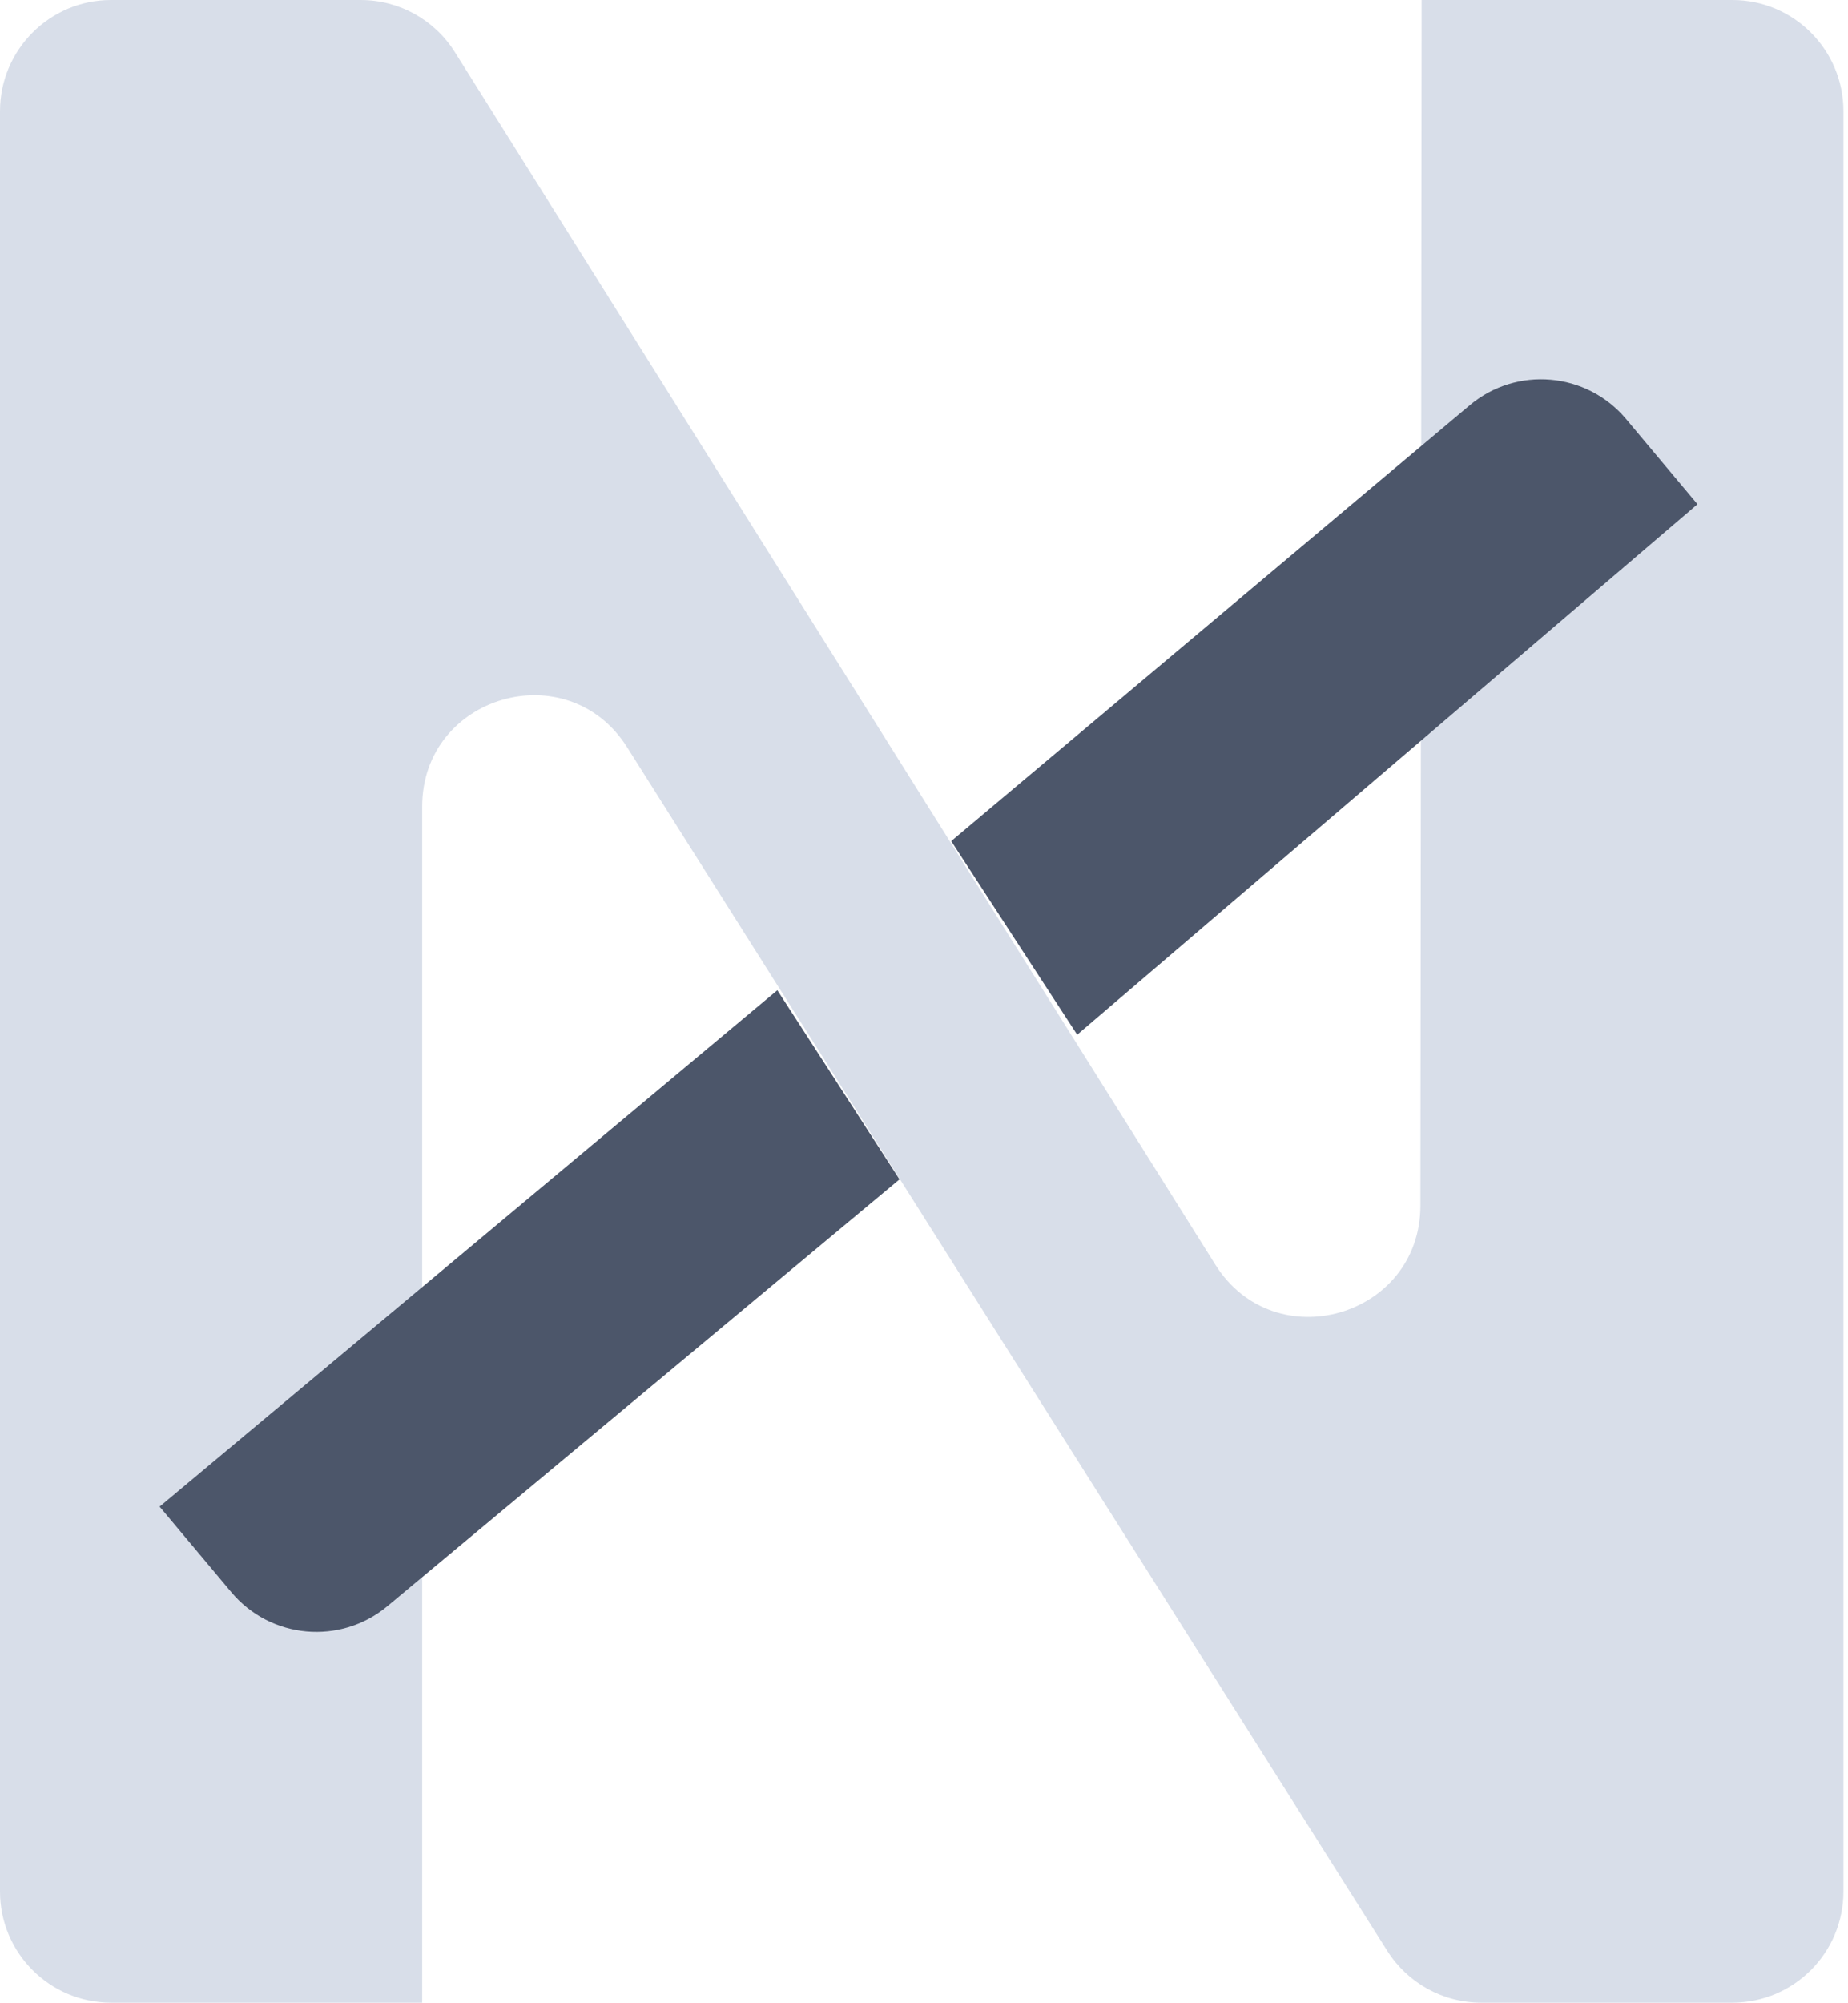 <svg width="277" height="300" viewBox="0 0 277 300" fill="none" xmlns="http://www.w3.org/2000/svg">
<path d="M213.09 0H259.67C268.863 0 276.316 7.462 276.316 16.667V283.333C276.316 292.538 268.863 300 259.67 300H222.015C216.309 300 211 297.073 207.949 292.245L93.991 111.928C85.075 97.82 63.28 104.144 63.28 120.84V300H16.645C7.452 300 0 292.538 0 283.333V16.667C0 7.462 7.453 9.58429e-05 16.646 0L54.081 0.001C59.805 0.001 65.128 2.946 68.174 7.8L182.168 189.444C191.05 203.596 212.891 197.308 212.908 180.593L213.09 0Z" fill="#D8DEE9"/>
<path d="M116.519 148.333L134.829 176.666L58.067 240.608C51.021 246.478 40.562 245.539 34.67 238.509L23.926 225.688L116.519 148.333Z" fill="#4C566A"/>
<path d="M220.286 60.713C227.329 54.796 237.828 55.716 243.737 62.767L254.437 75.535L161.462 155L142.577 126.001L220.286 60.713Z" fill="#4C566A"/>
</svg>
